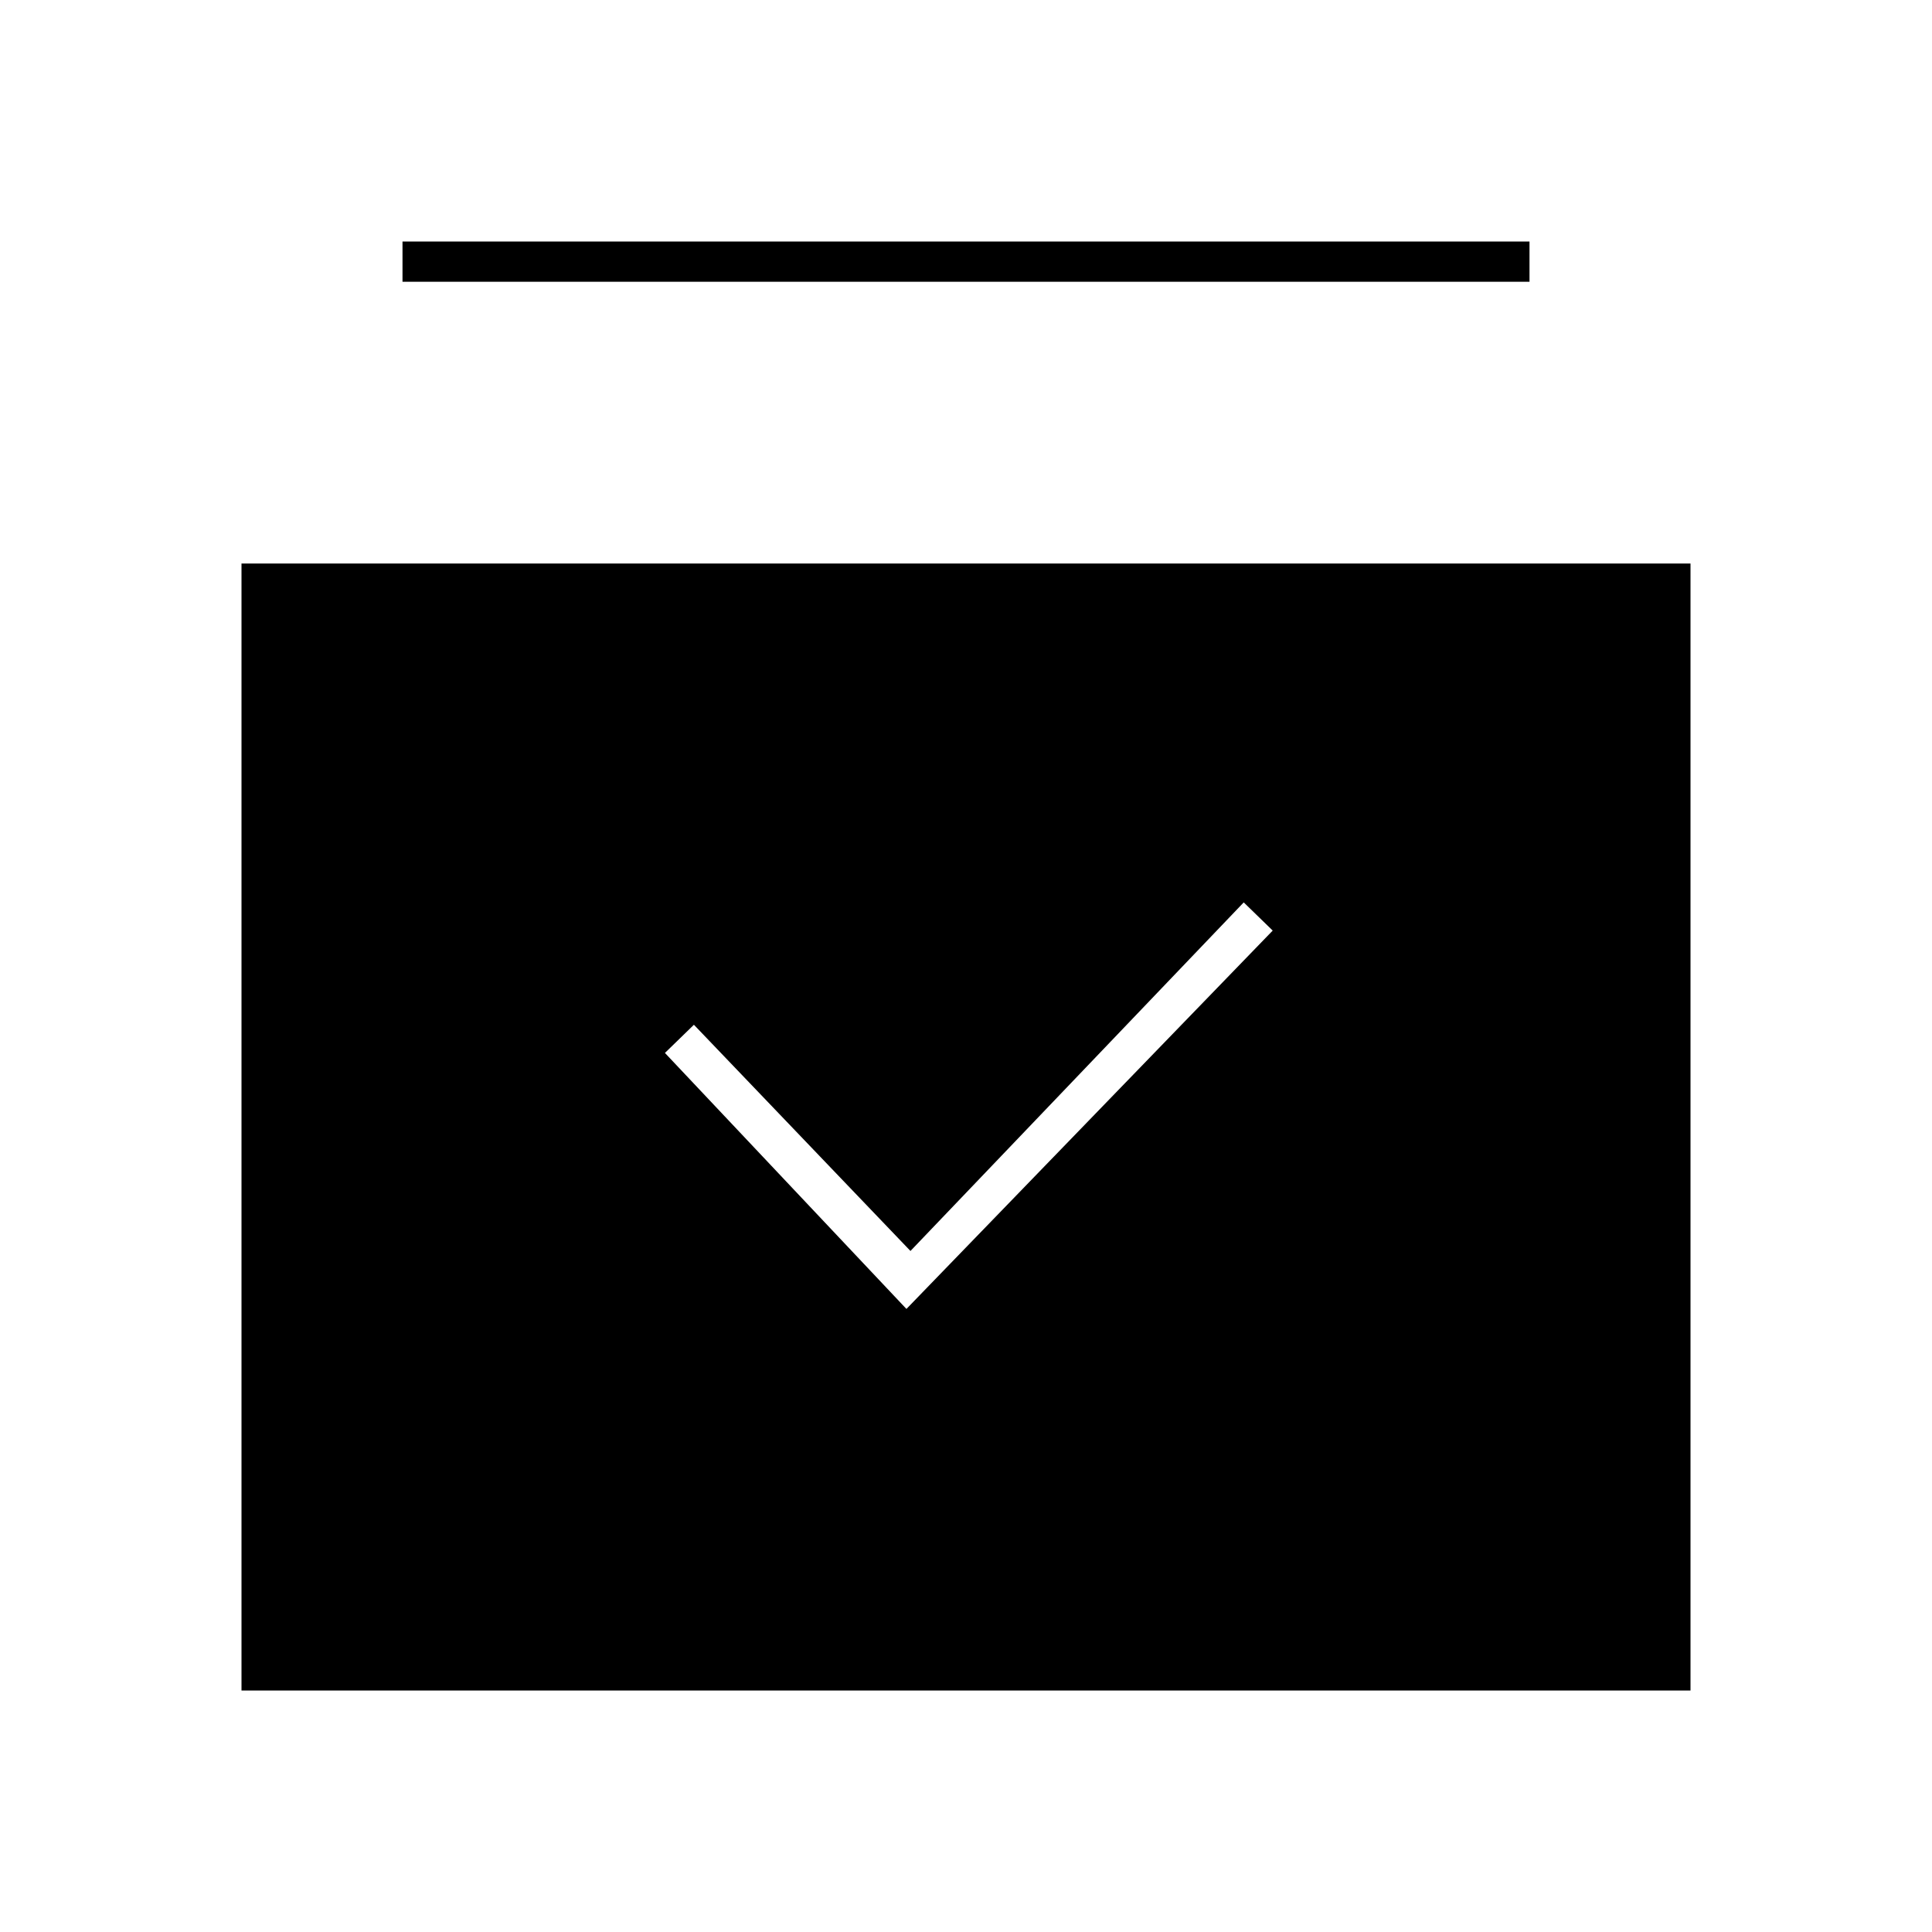 <svg id="Layer_1" data-name="Layer 1" xmlns="http://www.w3.org/2000/svg" viewBox="0 0 24 24"><title>iconoteka_subscriptions__added_library_l_f</title><path d="M3,7V21H21V7Zm8.26,9.26-3-3.18.36-.35,2.69,2.81,4.14-4.33.36.35ZM19,3H5v.5H19Z"/></svg>